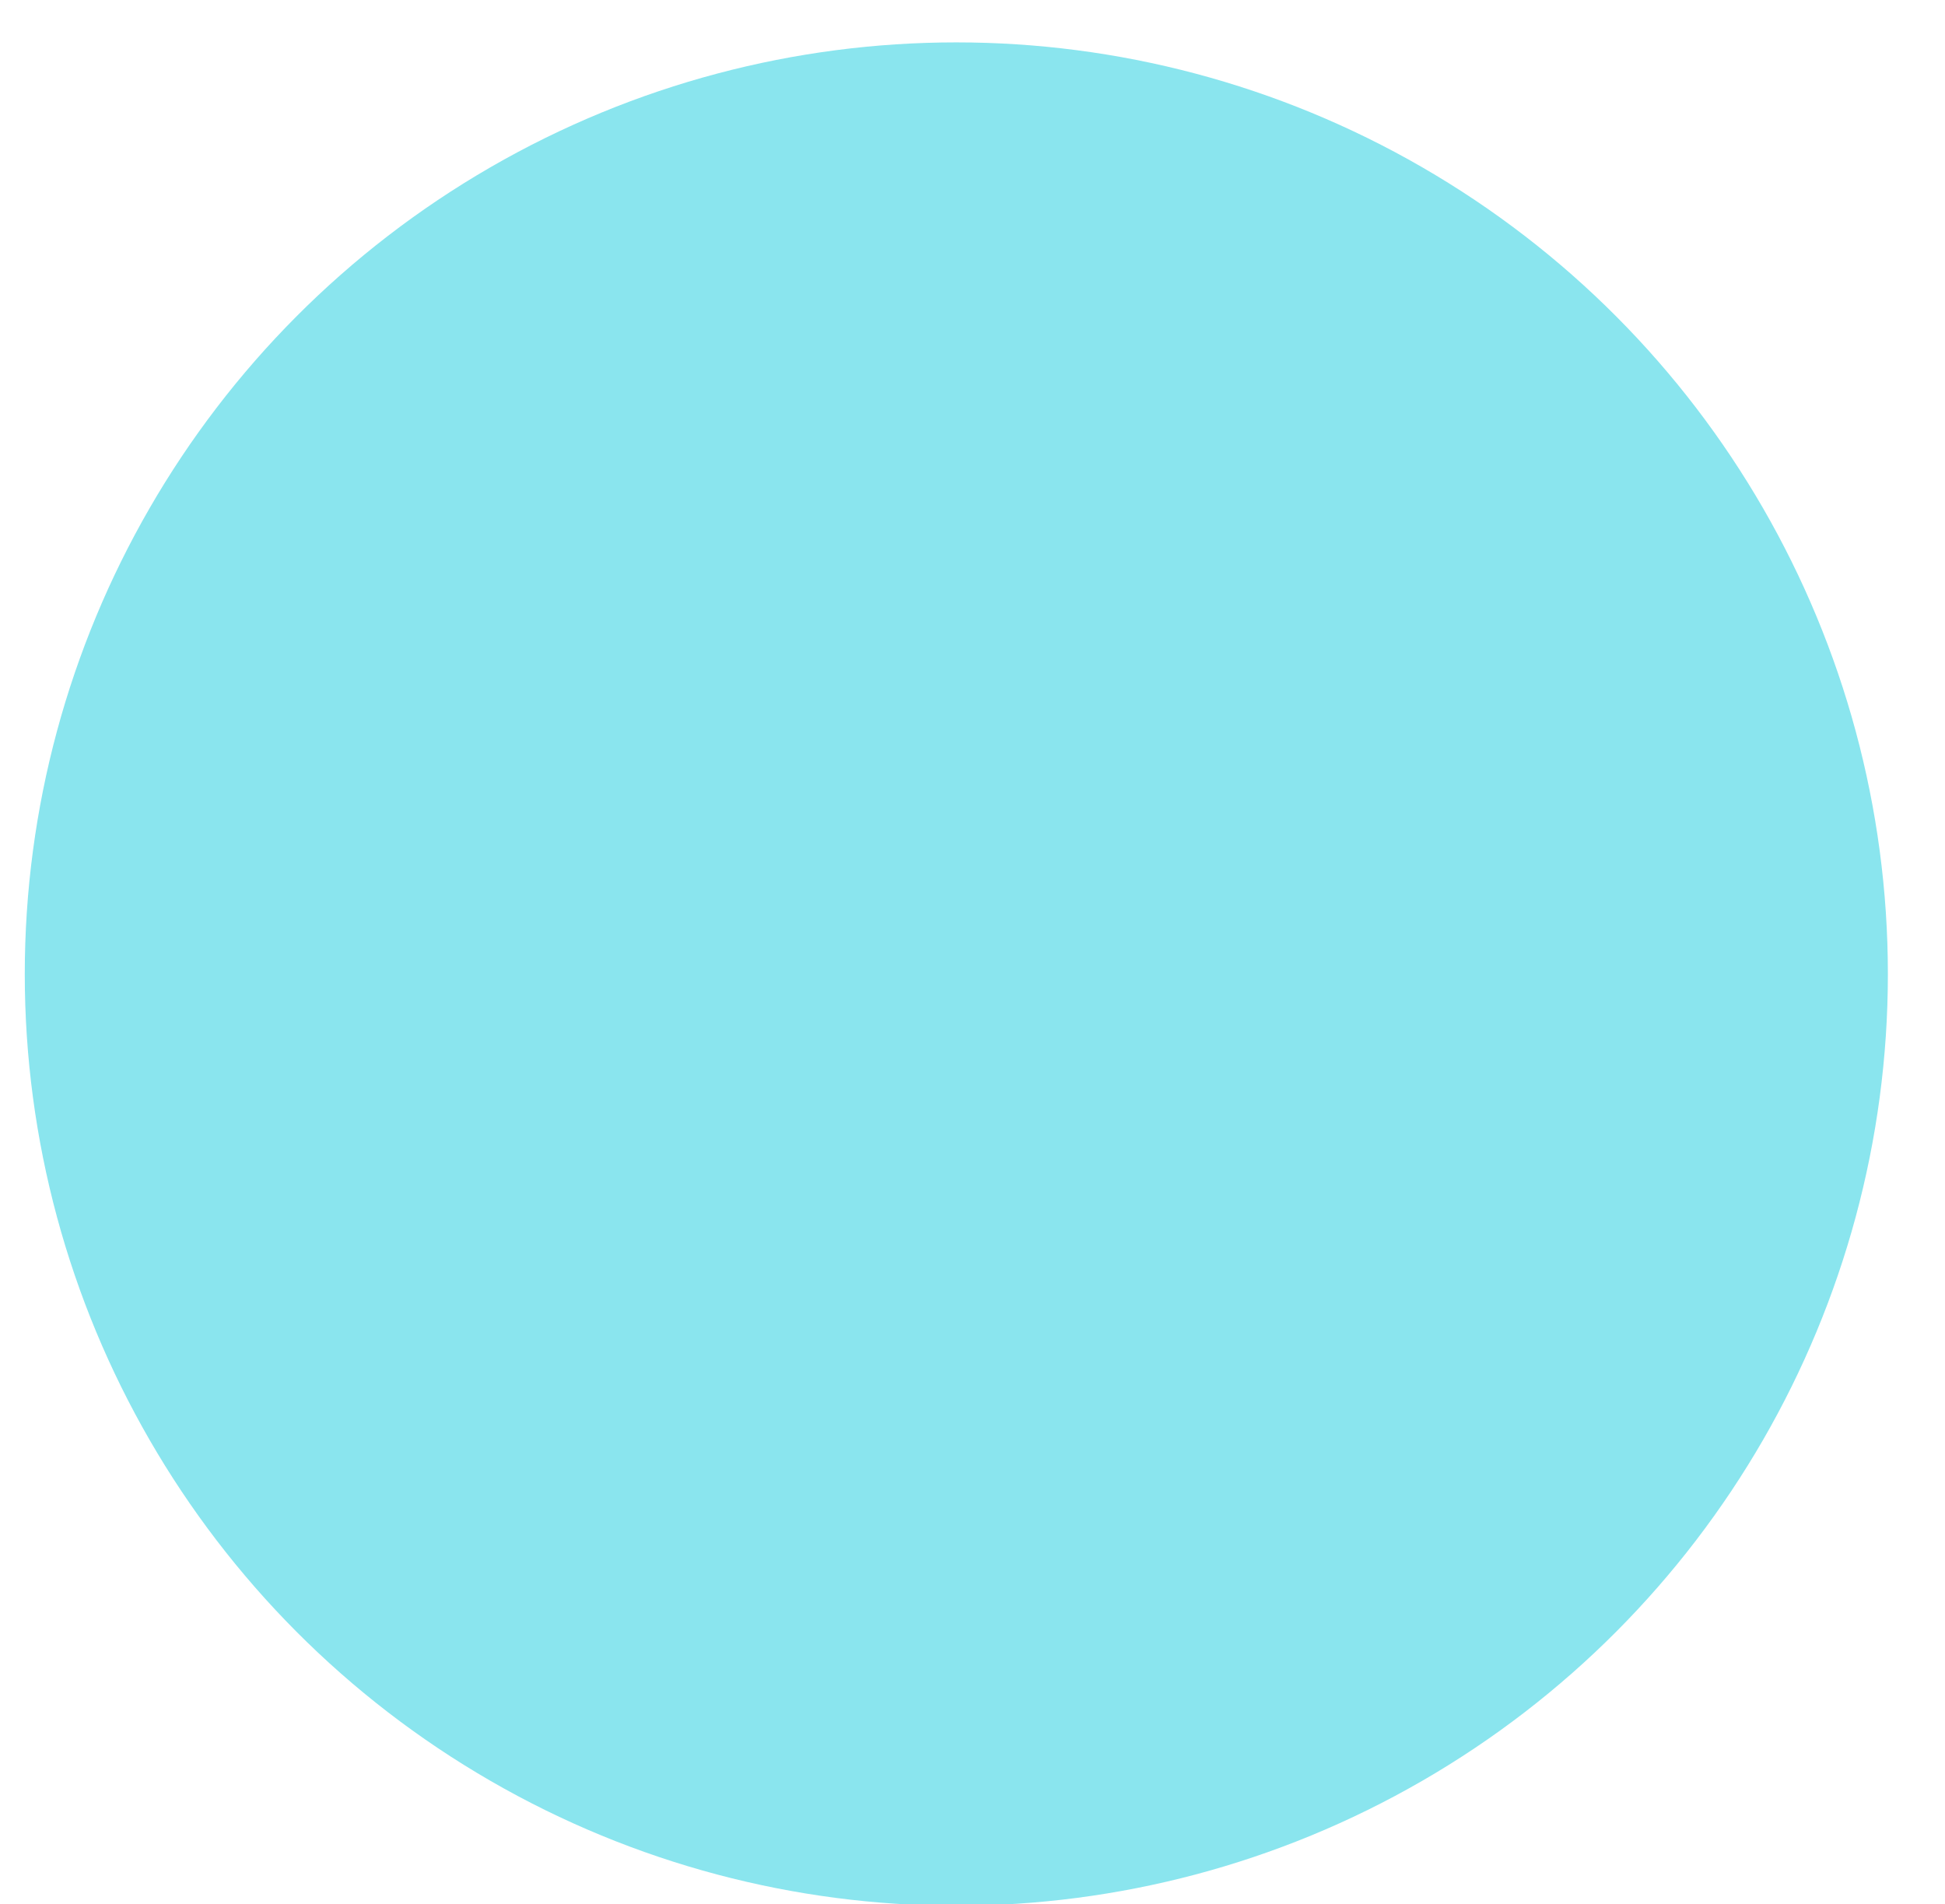 <?xml version="1.0" encoding="utf-8"?>
<!-- Generator: Adobe Illustrator 25.4.1, SVG Export Plug-In . SVG Version: 6.00 Build 0)  -->
<svg version="1.1" id="Layer_1" xmlns="http://www.w3.org/2000/svg" xmlns:xlink="http://www.w3.org/1999/xlink" x="0px" y="0px"
	 viewBox="0 0 95 93" style="enable-background:new 0 0 95 93;" xml:space="preserve">
<style type="text/css">
	.st0{fill:#E6FB55;}
	.st1{fill:#71E4D1;}
	.st2{fill:#0A35C4;}
	.st3{fill:#0047BA;}
	.st4{fill:#FFFFFF;}
	.st5{fill:#F2BBD1;}
	.st6{fill:none;stroke:#E6FB55;stroke-width:1.019;stroke-miterlimit:10;}
	.st7{fill:none;stroke:#E6FB55;stroke-miterlimit:10;}
	.st8{fill:none;stroke:#E6FB55;stroke-width:1.113;stroke-miterlimit:10;}
	.st9{fill:none;stroke:#E6FB55;stroke-width:1.211;stroke-miterlimit:10;}
	.st10{opacity:0.4;fill:#FF5FA0;}
	.st11{fill:none;stroke:#61F3C1;stroke-miterlimit:10;}
	.st12{fill:none;stroke:#61F3C1;stroke-width:1.151;stroke-miterlimit:10;}
	.st13{opacity:0.64;fill:#F2BBD1;}
	.st14{opacity:0.41;fill:#F2BBD1;}
	.st15{fill:none;stroke:#0A35C4;stroke-width:0.431;stroke-miterlimit:10;}
	.st16{fill:#F2BBD2;}
	.st17{fill:#EBF759;}
	.st18{fill:none;stroke:#EFF272;stroke-miterlimit:10;}
	.st19{fill:none;stroke:#EBF759;stroke-miterlimit:10;}
	
		.st20{clip-path:url(#SVGID_00000065797193341484179460000004814828573570870441_);fill:none;stroke:#FF5FA0;stroke-linecap:round;stroke-linejoin:round;stroke-dasharray:0,2.002;}
	
		.st21{clip-path:url(#SVGID_00000065797193341484179460000004814828573570870441_);fill:none;stroke:#FF5FA0;stroke-linecap:round;stroke-linejoin:round;}
	.st22{fill:#FF5FA0;}
	
		.st23{clip-path:url(#SVGID_00000086675352484142228260000002029911642014657693_);fill:none;stroke:#FF5FA0;stroke-linecap:round;stroke-linejoin:round;stroke-dasharray:0,2.002;}
	
		.st24{clip-path:url(#SVGID_00000086675352484142228260000002029911642014657693_);fill:none;stroke:#FF5FA0;stroke-linecap:round;stroke-linejoin:round;}
	
		.st25{clip-path:url(#SVGID_00000137111090489442279610000009131073261390538922_);fill:none;stroke:#FF5FA0;stroke-linecap:round;stroke-linejoin:round;stroke-dasharray:0,2.002;}
	
		.st26{clip-path:url(#SVGID_00000137111090489442279610000009131073261390538922_);fill:none;stroke:#FF5FA0;stroke-linecap:round;stroke-linejoin:round;}
	
		.st27{clip-path:url(#SVGID_00000008141767570059009920000017764705137456802745_);fill:none;stroke:#FF5FA0;stroke-linecap:round;stroke-linejoin:round;stroke-dasharray:0,2.002;}
	
		.st28{clip-path:url(#SVGID_00000008141767570059009920000017764705137456802745_);fill:none;stroke:#FF5FA0;stroke-linecap:round;stroke-linejoin:round;}
	.st29{fill:#EFF272;}
	.st30{fill:none;stroke:#E6FB55;stroke-width:0.75;stroke-miterlimit:10;}
	.st31{fill:none;stroke:#E6FB55;stroke-width:0.5;stroke-miterlimit:10;}
	.st32{fill:none;stroke:#FF5FA0;stroke-miterlimit:10;}
	
		.st33{clip-path:url(#SVGID_00000084512121109888854960000003157641970985744003_);fill:none;stroke:#FF5FA0;stroke-linecap:round;stroke-linejoin:round;stroke-dasharray:0,2.002;}
	
		.st34{clip-path:url(#SVGID_00000084512121109888854960000003157641970985744003_);fill:none;stroke:#FF5FA0;stroke-linecap:round;stroke-linejoin:round;}
	
		.st35{clip-path:url(#SVGID_00000176032011319663710980000003641939320323382961_);fill:none;stroke:#FF5FA0;stroke-linecap:round;stroke-linejoin:round;stroke-dasharray:0,2.002;}
	
		.st36{clip-path:url(#SVGID_00000176032011319663710980000003641939320323382961_);fill:none;stroke:#FF5FA0;stroke-linecap:round;stroke-linejoin:round;}
	
		.st37{clip-path:url(#SVGID_00000106120428573369324130000010014335110156262570_);fill:none;stroke:#FF5FA0;stroke-linecap:round;stroke-linejoin:round;stroke-dasharray:0,2.002;}
	
		.st38{clip-path:url(#SVGID_00000106120428573369324130000010014335110156262570_);fill:none;stroke:#FF5FA0;stroke-linecap:round;stroke-linejoin:round;}
	
		.st39{clip-path:url(#SVGID_00000170258189961114418410000009599182344272373944_);fill:none;stroke:#FF5FA0;stroke-linecap:round;stroke-linejoin:round;stroke-dasharray:0,2.002;}
	
		.st40{clip-path:url(#SVGID_00000170258189961114418410000009599182344272373944_);fill:none;stroke:#FF5FA0;stroke-linecap:round;stroke-linejoin:round;}
	.st41{fill:#8AE5EE;}
</style>
<g id="Elipse_21">
	<circle class="st41" cx="46.71" cy="47.57" r="45.5"/>
</g>
</svg>
